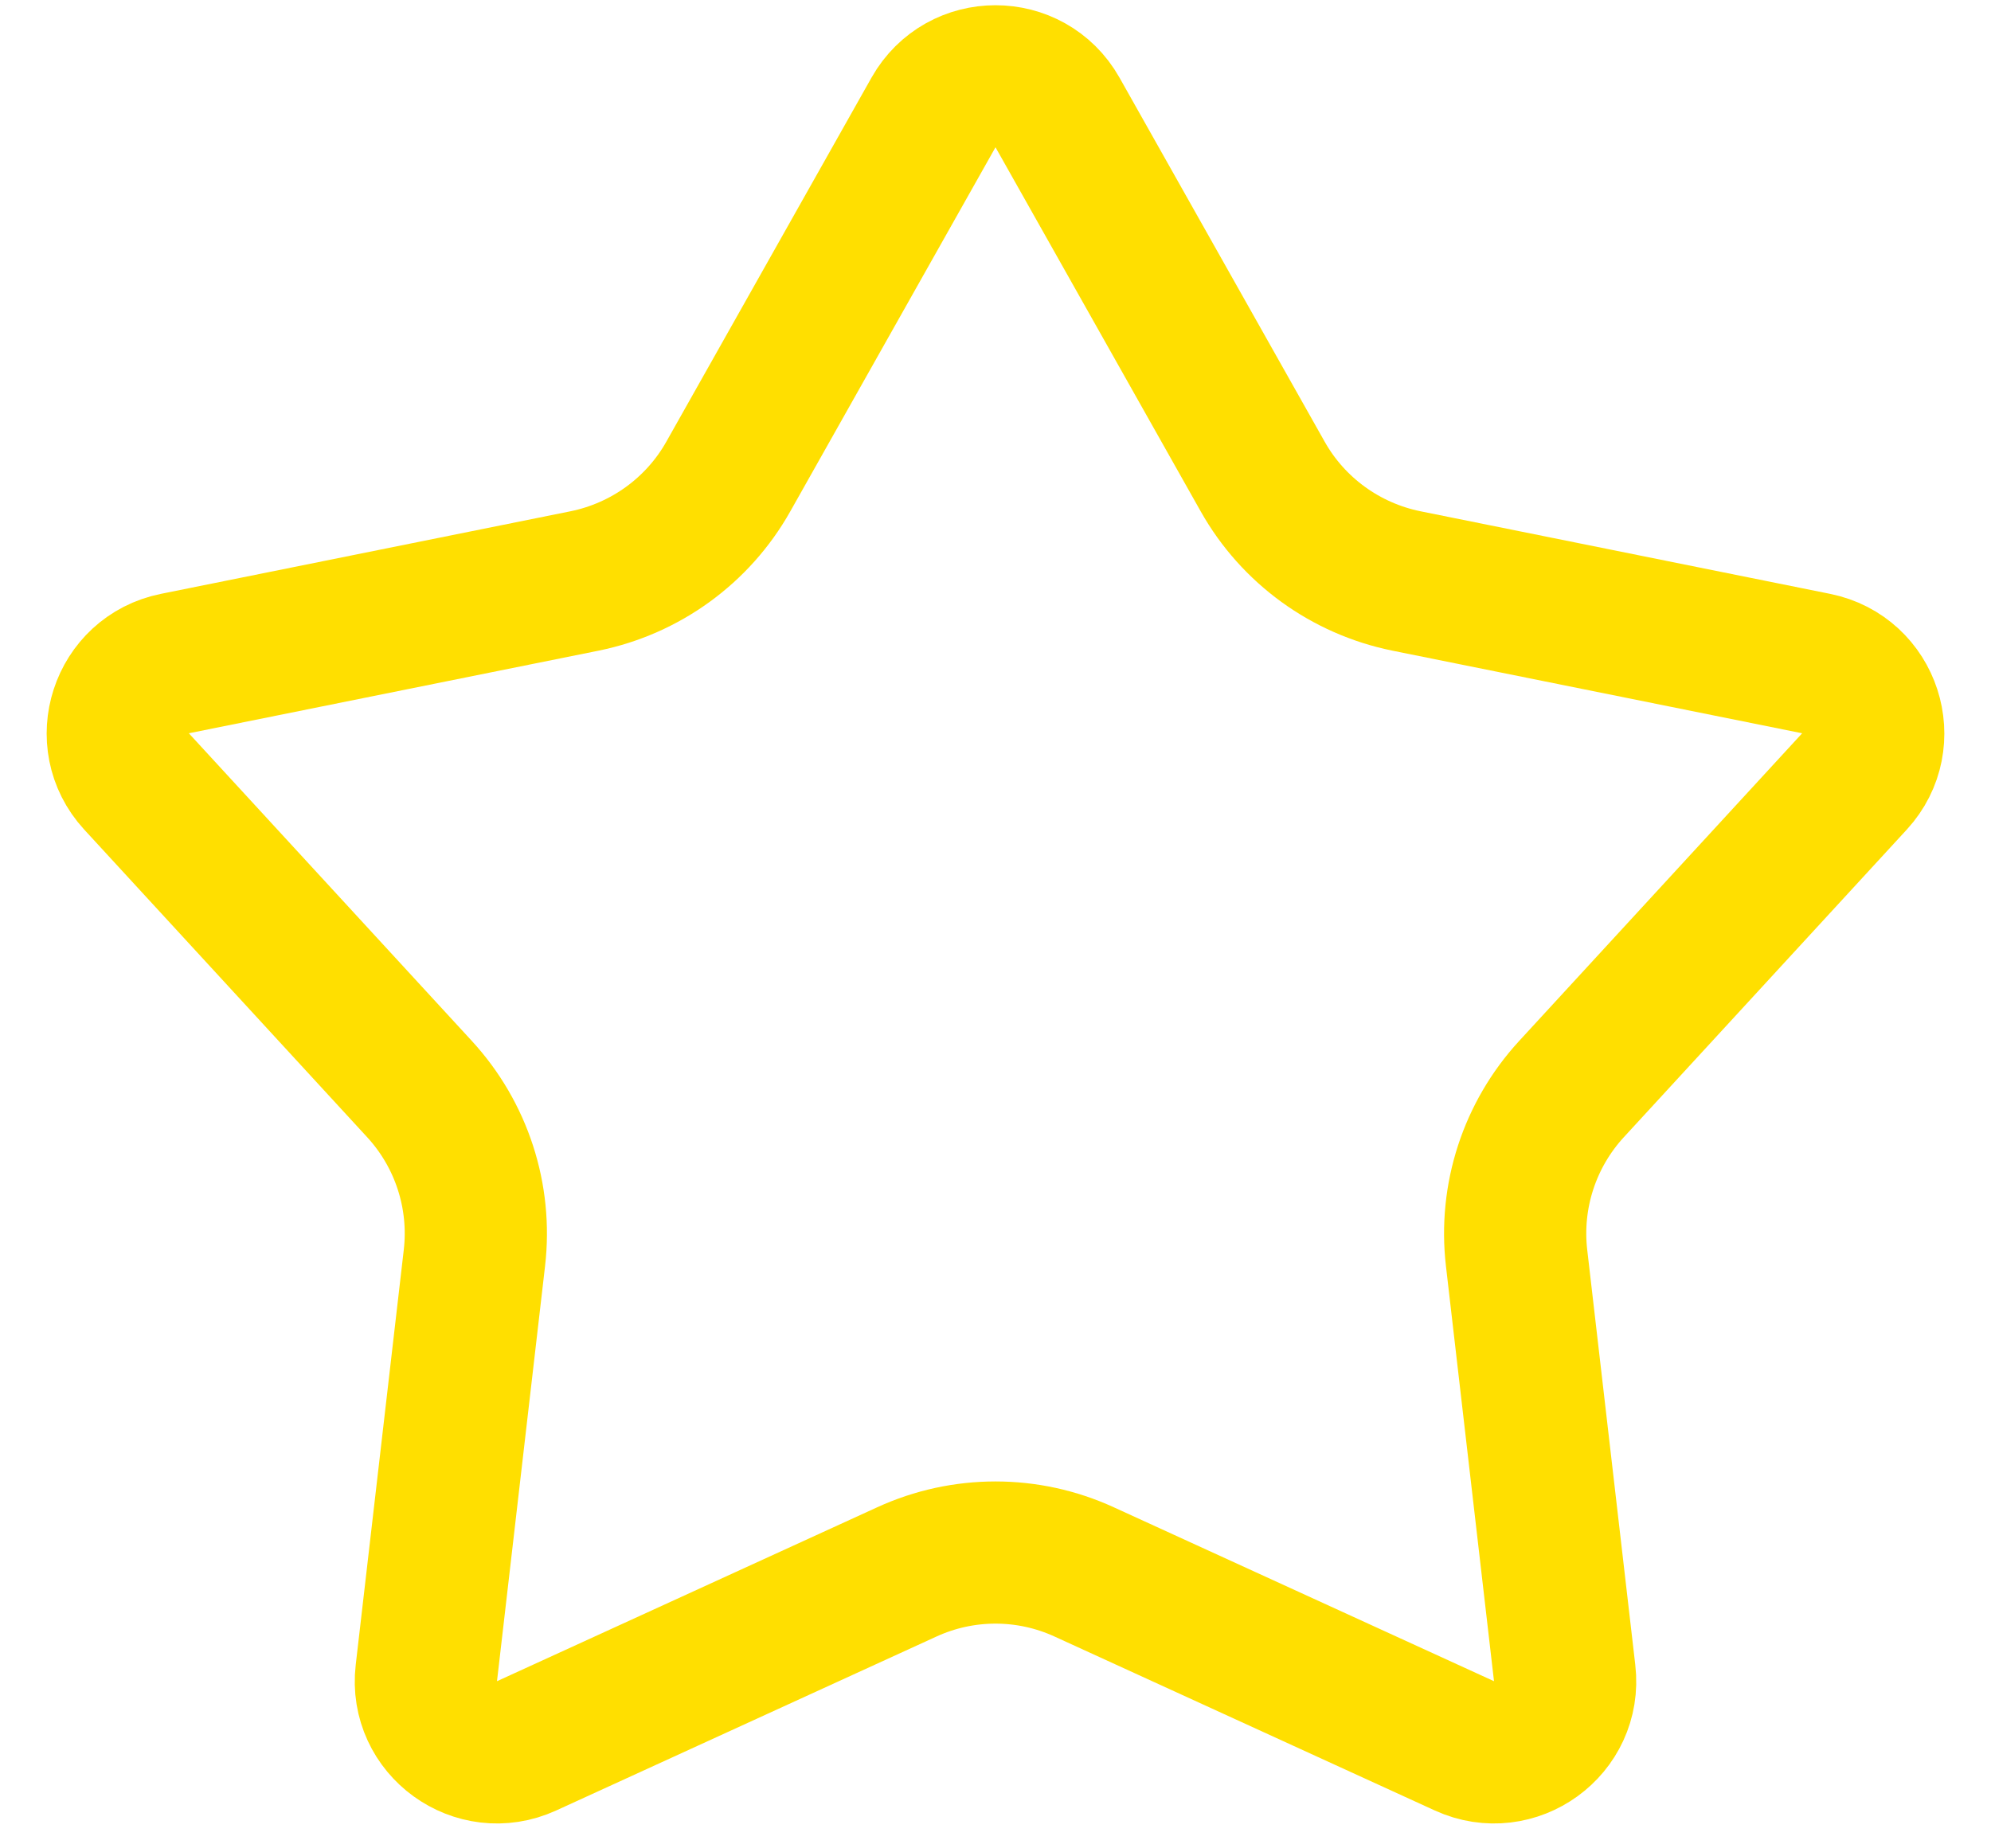 <svg width="14" height="13" viewBox="0 0 14 13" fill="none" xmlns="http://www.w3.org/2000/svg">
<path d="M6.564 0.791C6.756 0.452 7.244 0.452 7.436 0.791L8.879 3.352C9.093 3.732 9.462 3.999 9.889 4.086L12.77 4.667C13.152 4.744 13.303 5.209 13.04 5.496L11.05 7.66C10.755 7.981 10.614 8.414 10.664 8.847L11.002 11.767C11.047 12.154 10.651 12.441 10.297 12.279L7.624 11.056C7.228 10.874 6.772 10.874 6.376 11.056L3.703 12.279C3.349 12.441 2.953 12.154 2.998 11.767L3.336 8.847C3.386 8.414 3.245 7.981 2.95 7.66L0.96 5.496C0.697 5.209 0.848 4.744 1.23 4.667L4.111 4.086C4.538 3.999 4.907 3.732 5.121 3.352L6.564 0.791Z" stroke="#FFDF00"/>
</svg>
